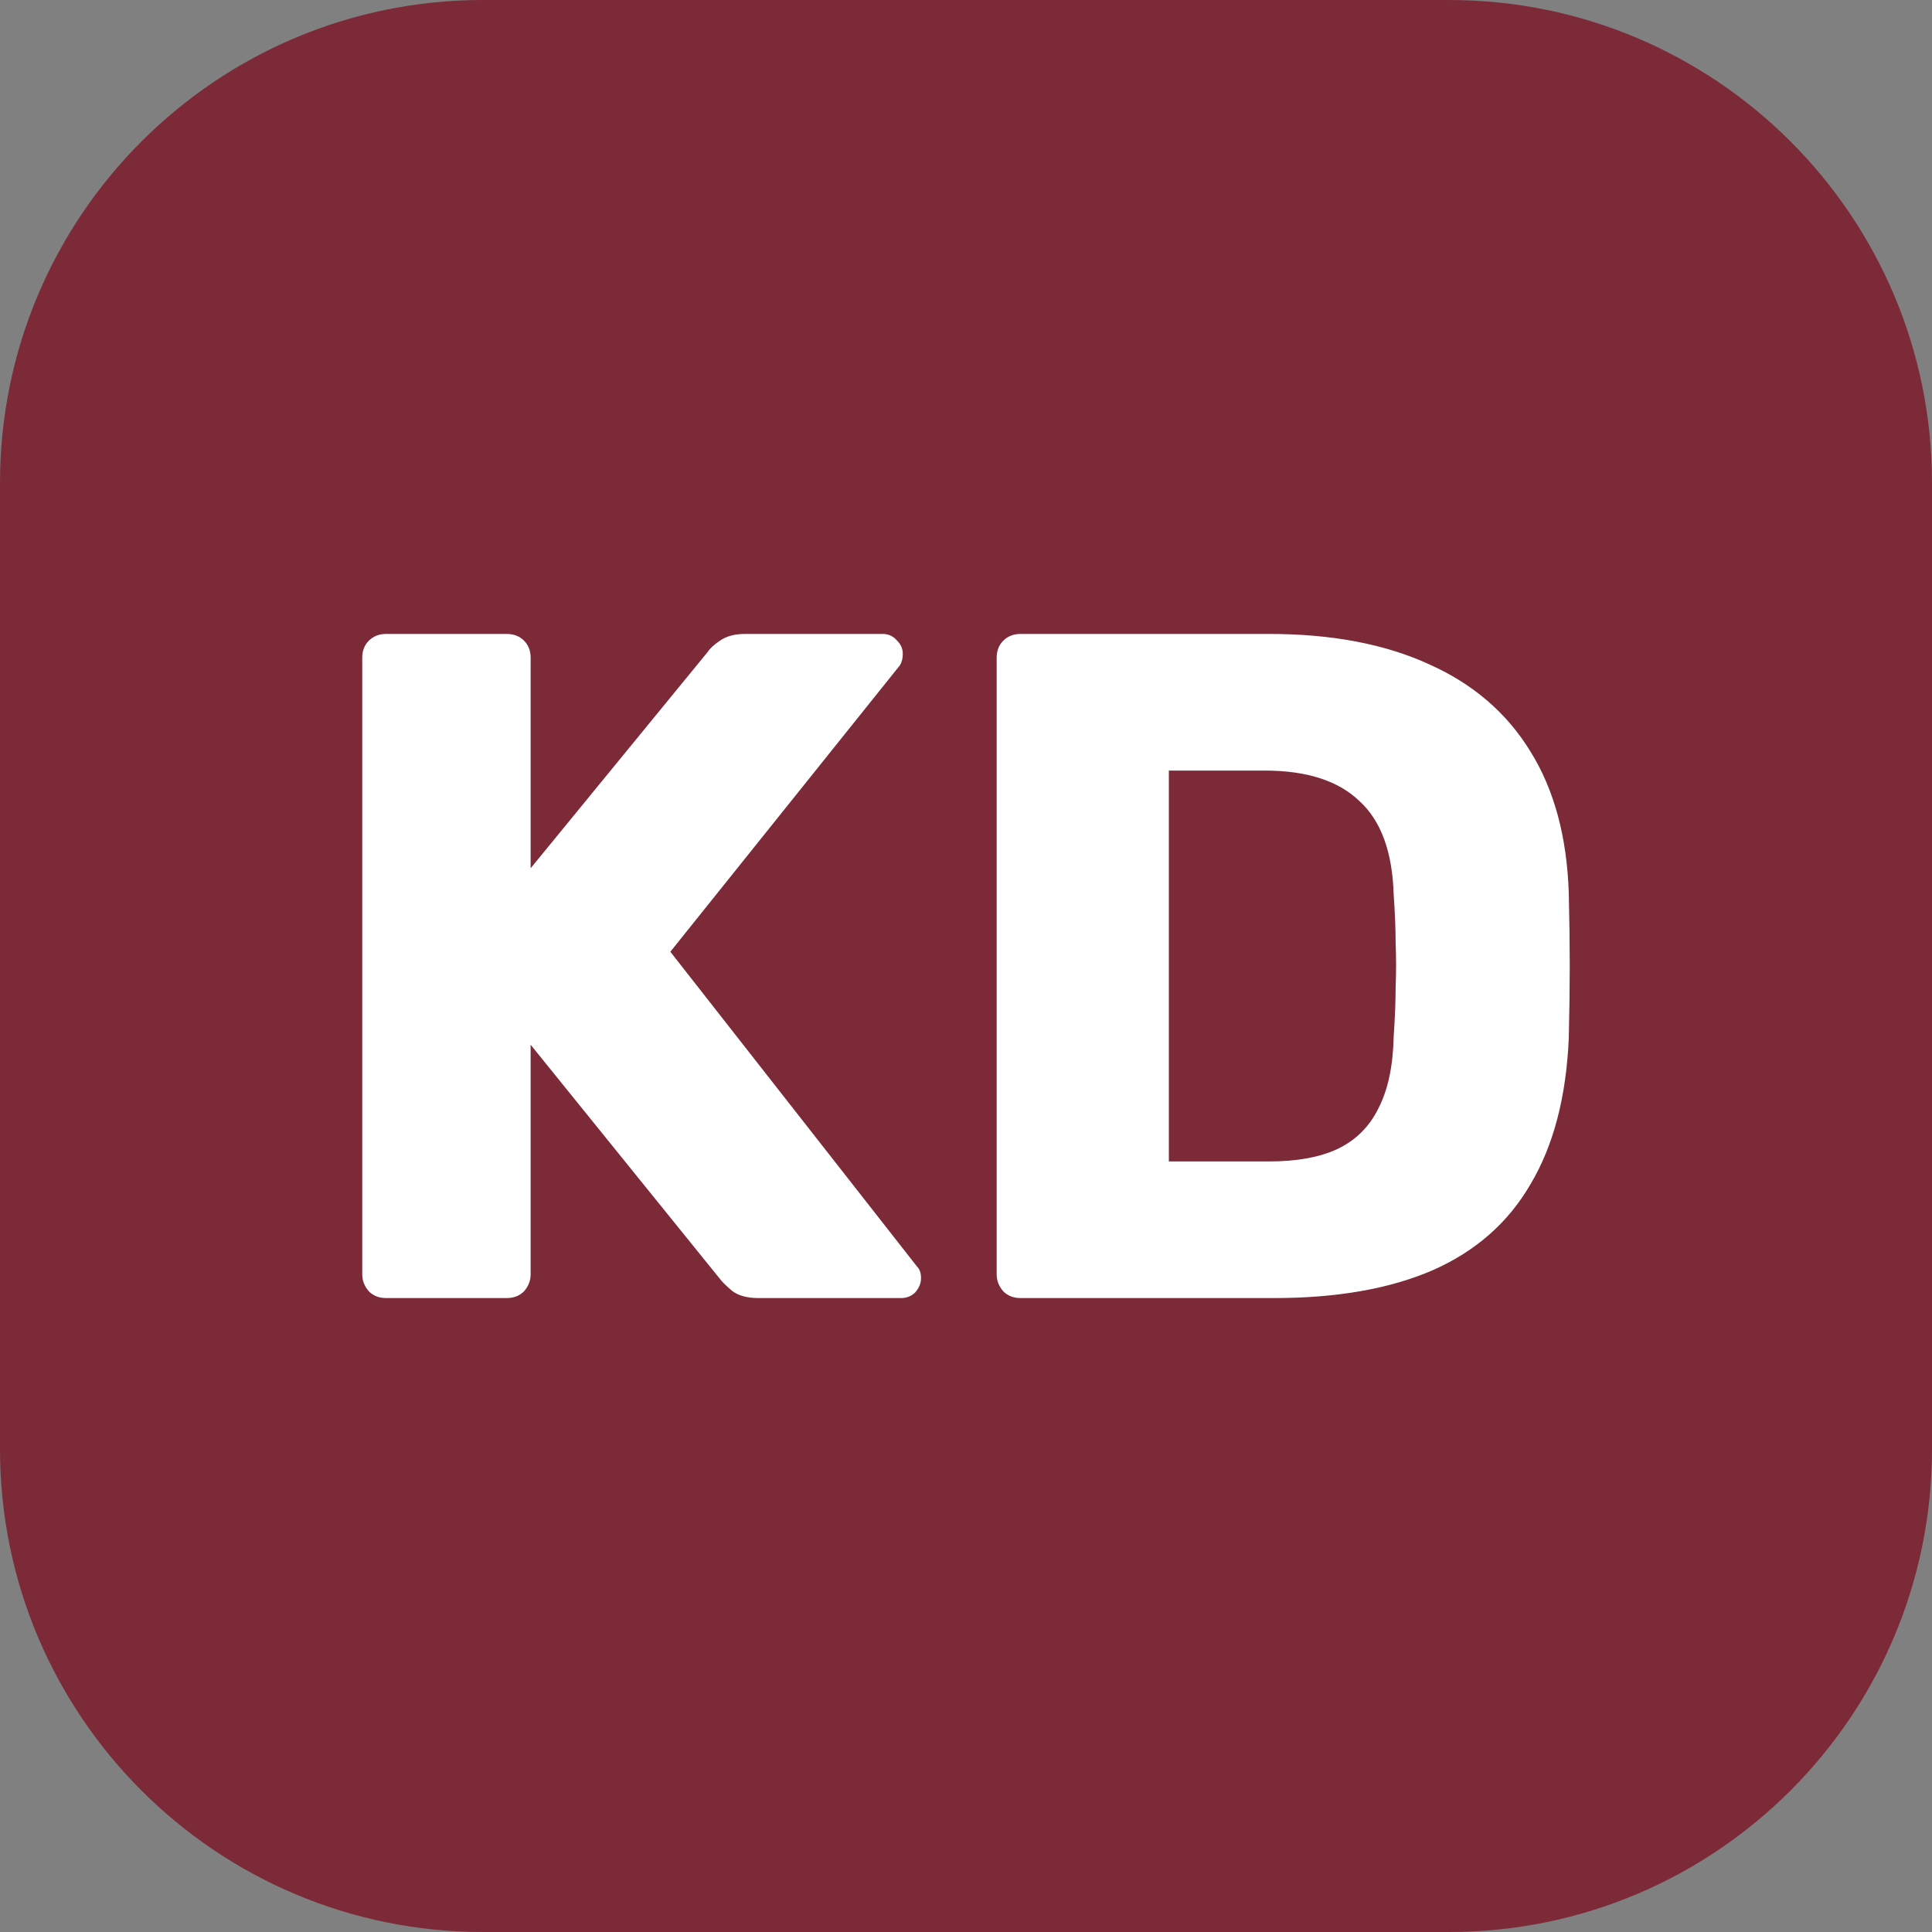 <svg width="32" height="32" viewBox="0 0 32 32" fill="none" xmlns="http://www.w3.org/2000/svg">
<rect x="0" y="0" width="32" height="32" fill="#808080" stroke="none"/>
<path d="M0 8C0 3.582 3.582 0 8 0H24C28.418 0 32 3.582 32 8V24C32 28.418 28.418 32 24 32H8C3.582 32 0 28.418 0 24V8Z" fill="#7C2938"/>
<path d="M6.396 21.5C6.28 21.5 6.185 21.463 6.111 21.39C6.037 21.306 6 21.212 6 21.107V10.893C6 10.778 6.037 10.683 6.111 10.61C6.185 10.537 6.28 10.5 6.396 10.5H8.393C8.509 10.5 8.604 10.537 8.678 10.61C8.752 10.683 8.789 10.778 8.789 10.893V14.381L11.721 10.799C11.763 10.736 11.832 10.673 11.927 10.61C12.032 10.537 12.17 10.5 12.339 10.5H14.621C14.716 10.5 14.795 10.537 14.858 10.61C14.922 10.673 14.953 10.746 14.953 10.83C14.953 10.903 14.938 10.966 14.906 11.019L11.103 15.764L15.191 20.981C15.233 21.023 15.255 21.086 15.255 21.17C15.255 21.254 15.223 21.332 15.159 21.406C15.096 21.469 15.017 21.5 14.922 21.5H12.561C12.37 21.5 12.223 21.458 12.117 21.374C12.022 21.291 11.958 21.228 11.927 21.186L8.789 17.304V21.107C8.789 21.212 8.752 21.306 8.678 21.39C8.604 21.463 8.509 21.5 8.393 21.5H6.396Z" fill="white"/>
<path d="M16.904 21.5C16.788 21.5 16.693 21.463 16.619 21.39C16.545 21.306 16.508 21.212 16.508 21.107V10.893C16.508 10.778 16.545 10.683 16.619 10.61C16.693 10.537 16.788 10.5 16.904 10.5H21.024C22.059 10.5 22.942 10.668 23.671 11.003C24.399 11.328 24.959 11.809 25.35 12.449C25.741 13.077 25.953 13.858 25.984 14.79C25.995 15.251 26 15.654 26 16C26 16.346 25.995 16.744 25.984 17.194C25.942 18.169 25.731 18.975 25.35 19.614C24.98 20.253 24.436 20.73 23.718 21.044C23.01 21.348 22.139 21.5 21.103 21.5H16.904ZM19.36 19.237H21.024C21.478 19.237 21.853 19.169 22.149 19.033C22.456 18.886 22.683 18.661 22.831 18.357C22.989 18.053 23.074 17.655 23.084 17.163C23.105 16.859 23.116 16.587 23.116 16.346C23.126 16.105 23.126 15.864 23.116 15.623C23.116 15.382 23.105 15.115 23.084 14.821C23.063 14.109 22.873 13.591 22.514 13.266C22.165 12.931 21.642 12.763 20.945 12.763H19.36V19.237Z" fill="white"/>
</svg>

